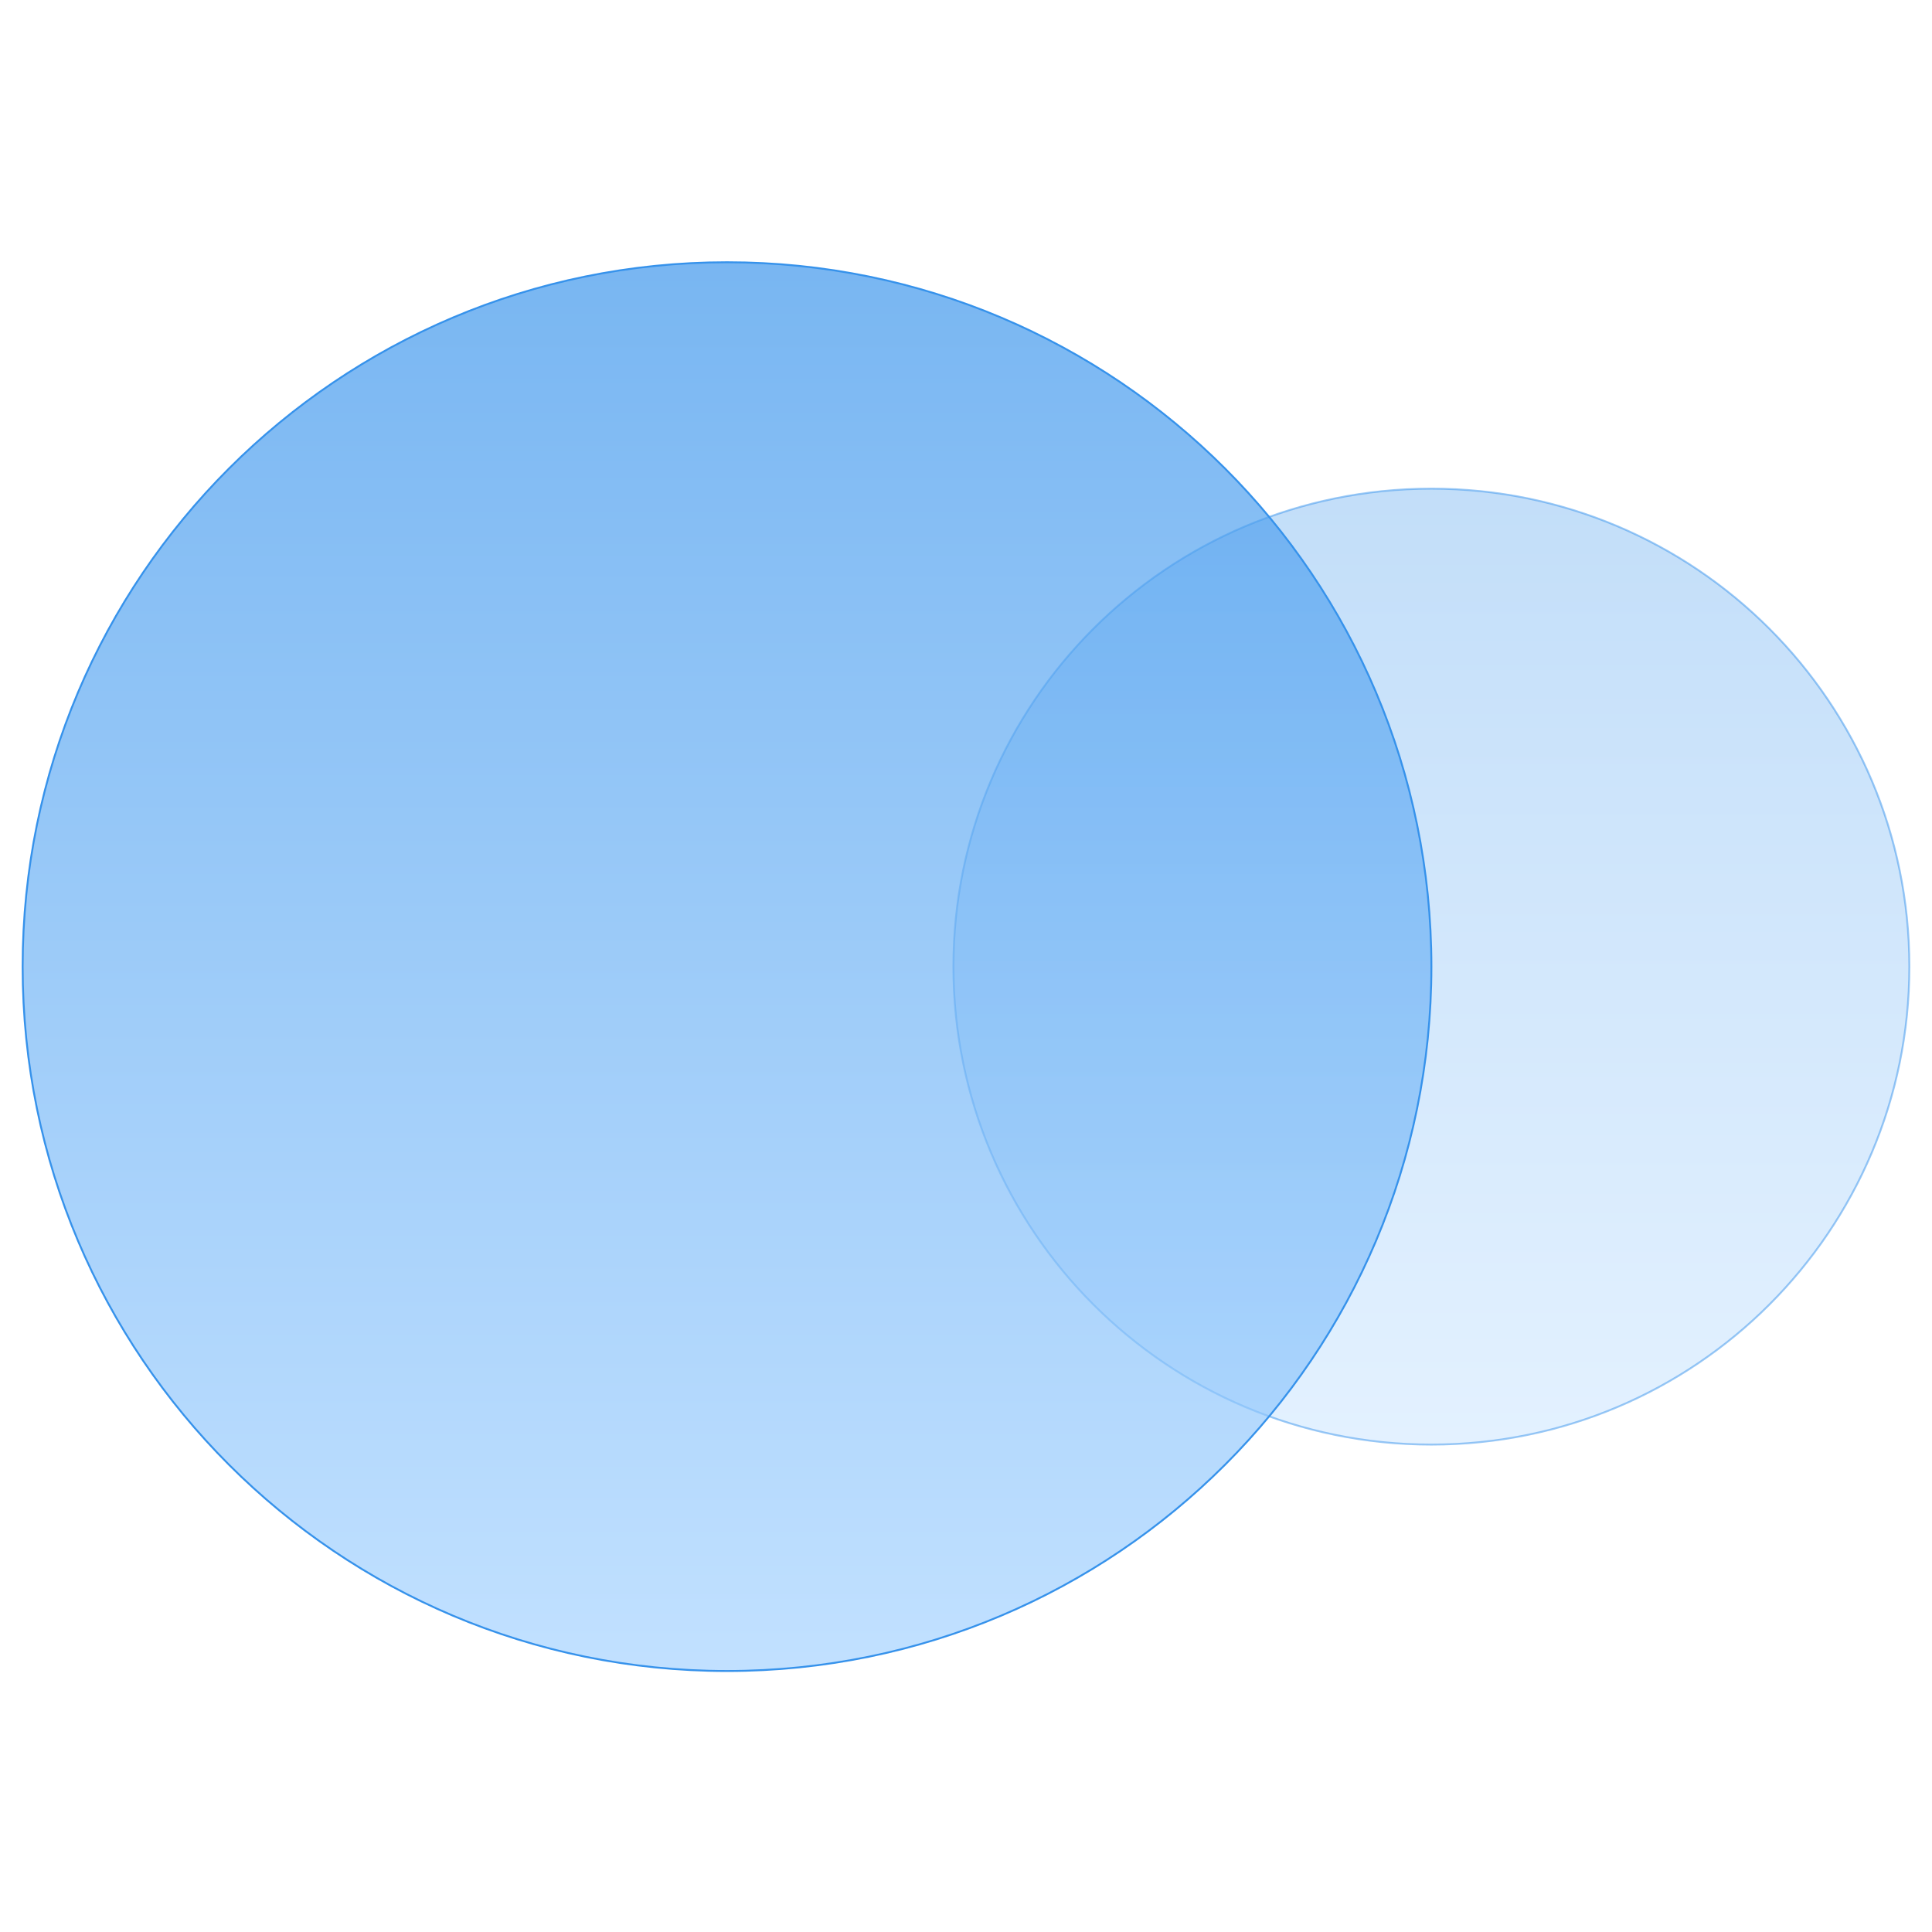 <?xml version="1.0" encoding="UTF-8"?>
<svg width="1024px" height="1024px" viewBox="0 0 1024 1024" version="1.1" xmlns="http://www.w3.org/2000/svg" xmlns:xlink="http://www.w3.org/1999/xlink">
    <title>切片</title>
    <defs>
        <linearGradient x1="0%" y1="100%" x2="0%" y2="0%" id="linearGradient-1">
            <stop stop-color="#A2D1FF" offset="1%"></stop>
            <stop stop-color="#3692EB" offset="100%"></stop>
        </linearGradient>
    </defs>
    <g id="页面-1" stroke="none" stroke-width="1" fill="none" fill-rule="evenodd">
        <g id="icon" transform="translate(12, 139)" fill="url(#linearGradient-1)" stroke="#3692EB">
            <path d="M746.667,120 C886.56,120 1000,233.44 1000,373.333 C1000,513.227 886.56,626.667 746.667,626.667 C606.773,626.667 493.333,513.227 493.333,373.333 C493.333,233.44 606.773,120 746.667,120 Z" id="路径" fill-opacity="0.6" opacity="0.502"></path>
            <path d="M373.333,0 C579.52,0 746.667,167.147 746.667,373.333 C746.667,579.52 579.52,746.667 373.333,746.667 C167.147,746.667 0,579.52 0,373.333 C0,167.147 167.147,0 373.333,0 Z" id="路径" fill-opacity="0.671"></path>
        </g>
    </g>
</svg>